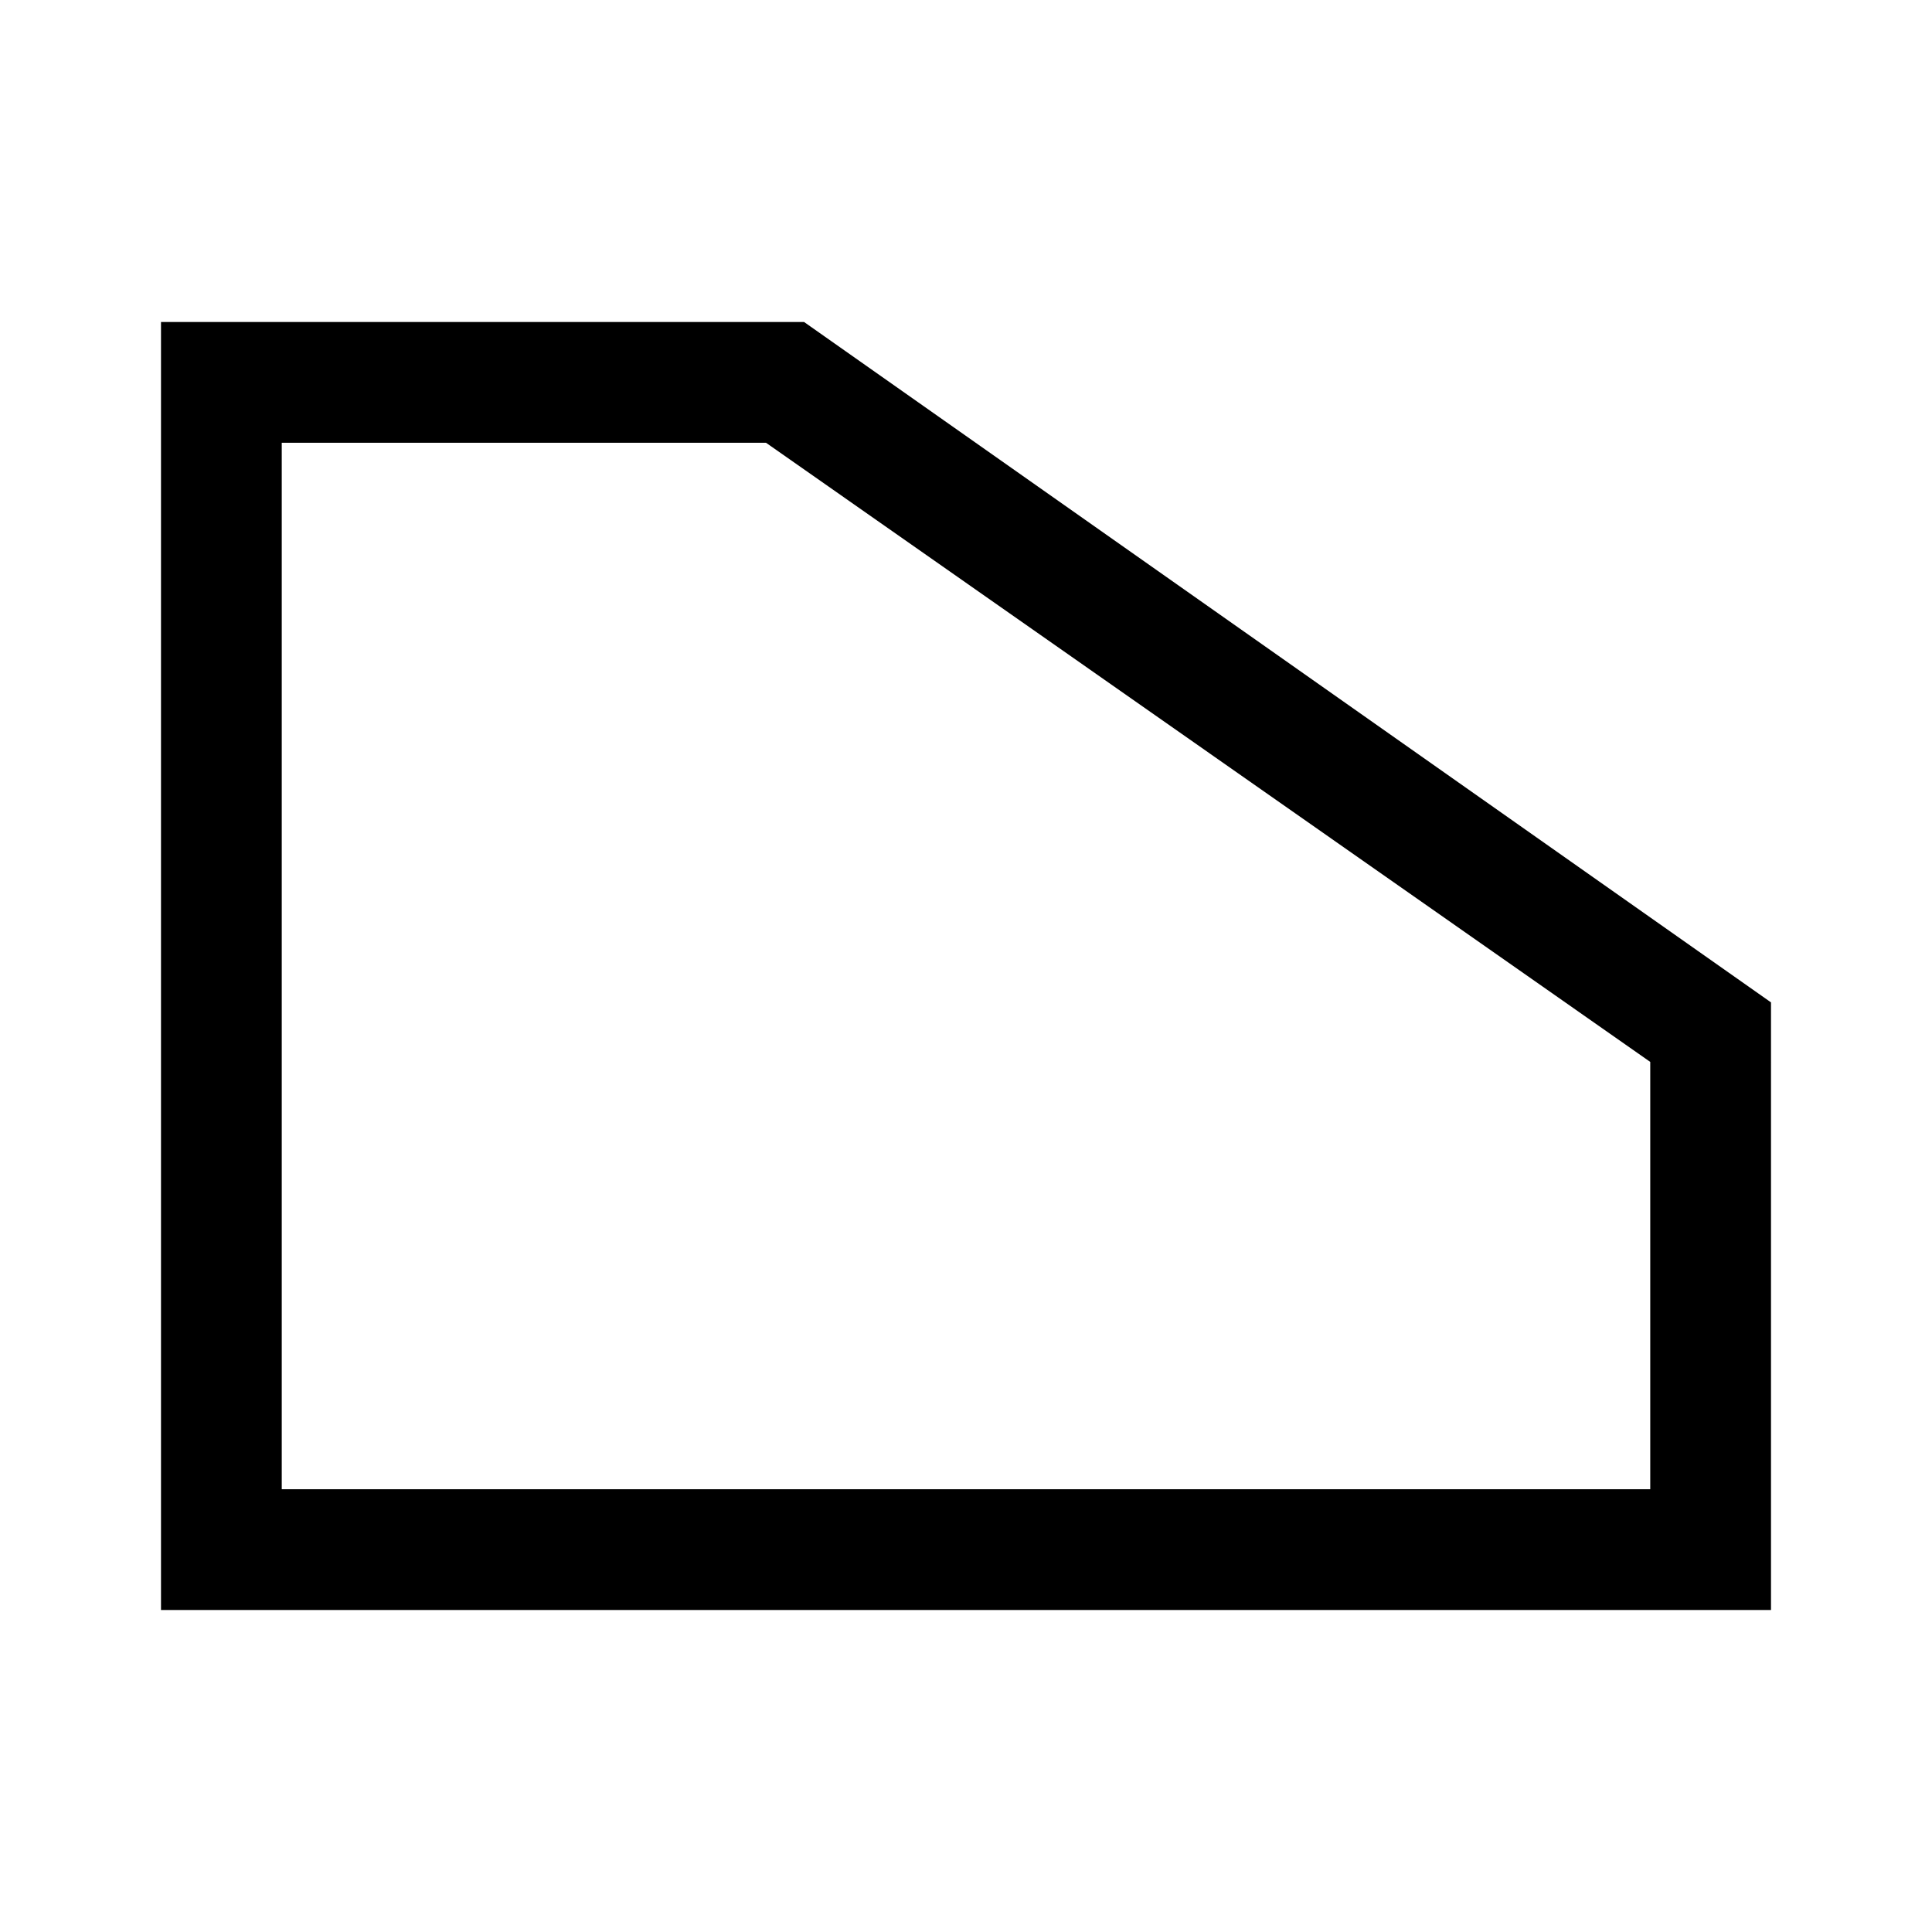 <?xml version="1.0" encoding="UTF-8" standalone="no"?>
<svg height="24" width="24" viewBox="0 0 48 48" xmlns="http://www.w3.org/2000/svg">
   <path d="m 4,8 v 32 h 3 34 3 V 24.904 L 19.977,8 H 7 Z m 3,3 H 19.031 L 41,26.383 V 37 H 7 Z" />
</svg>